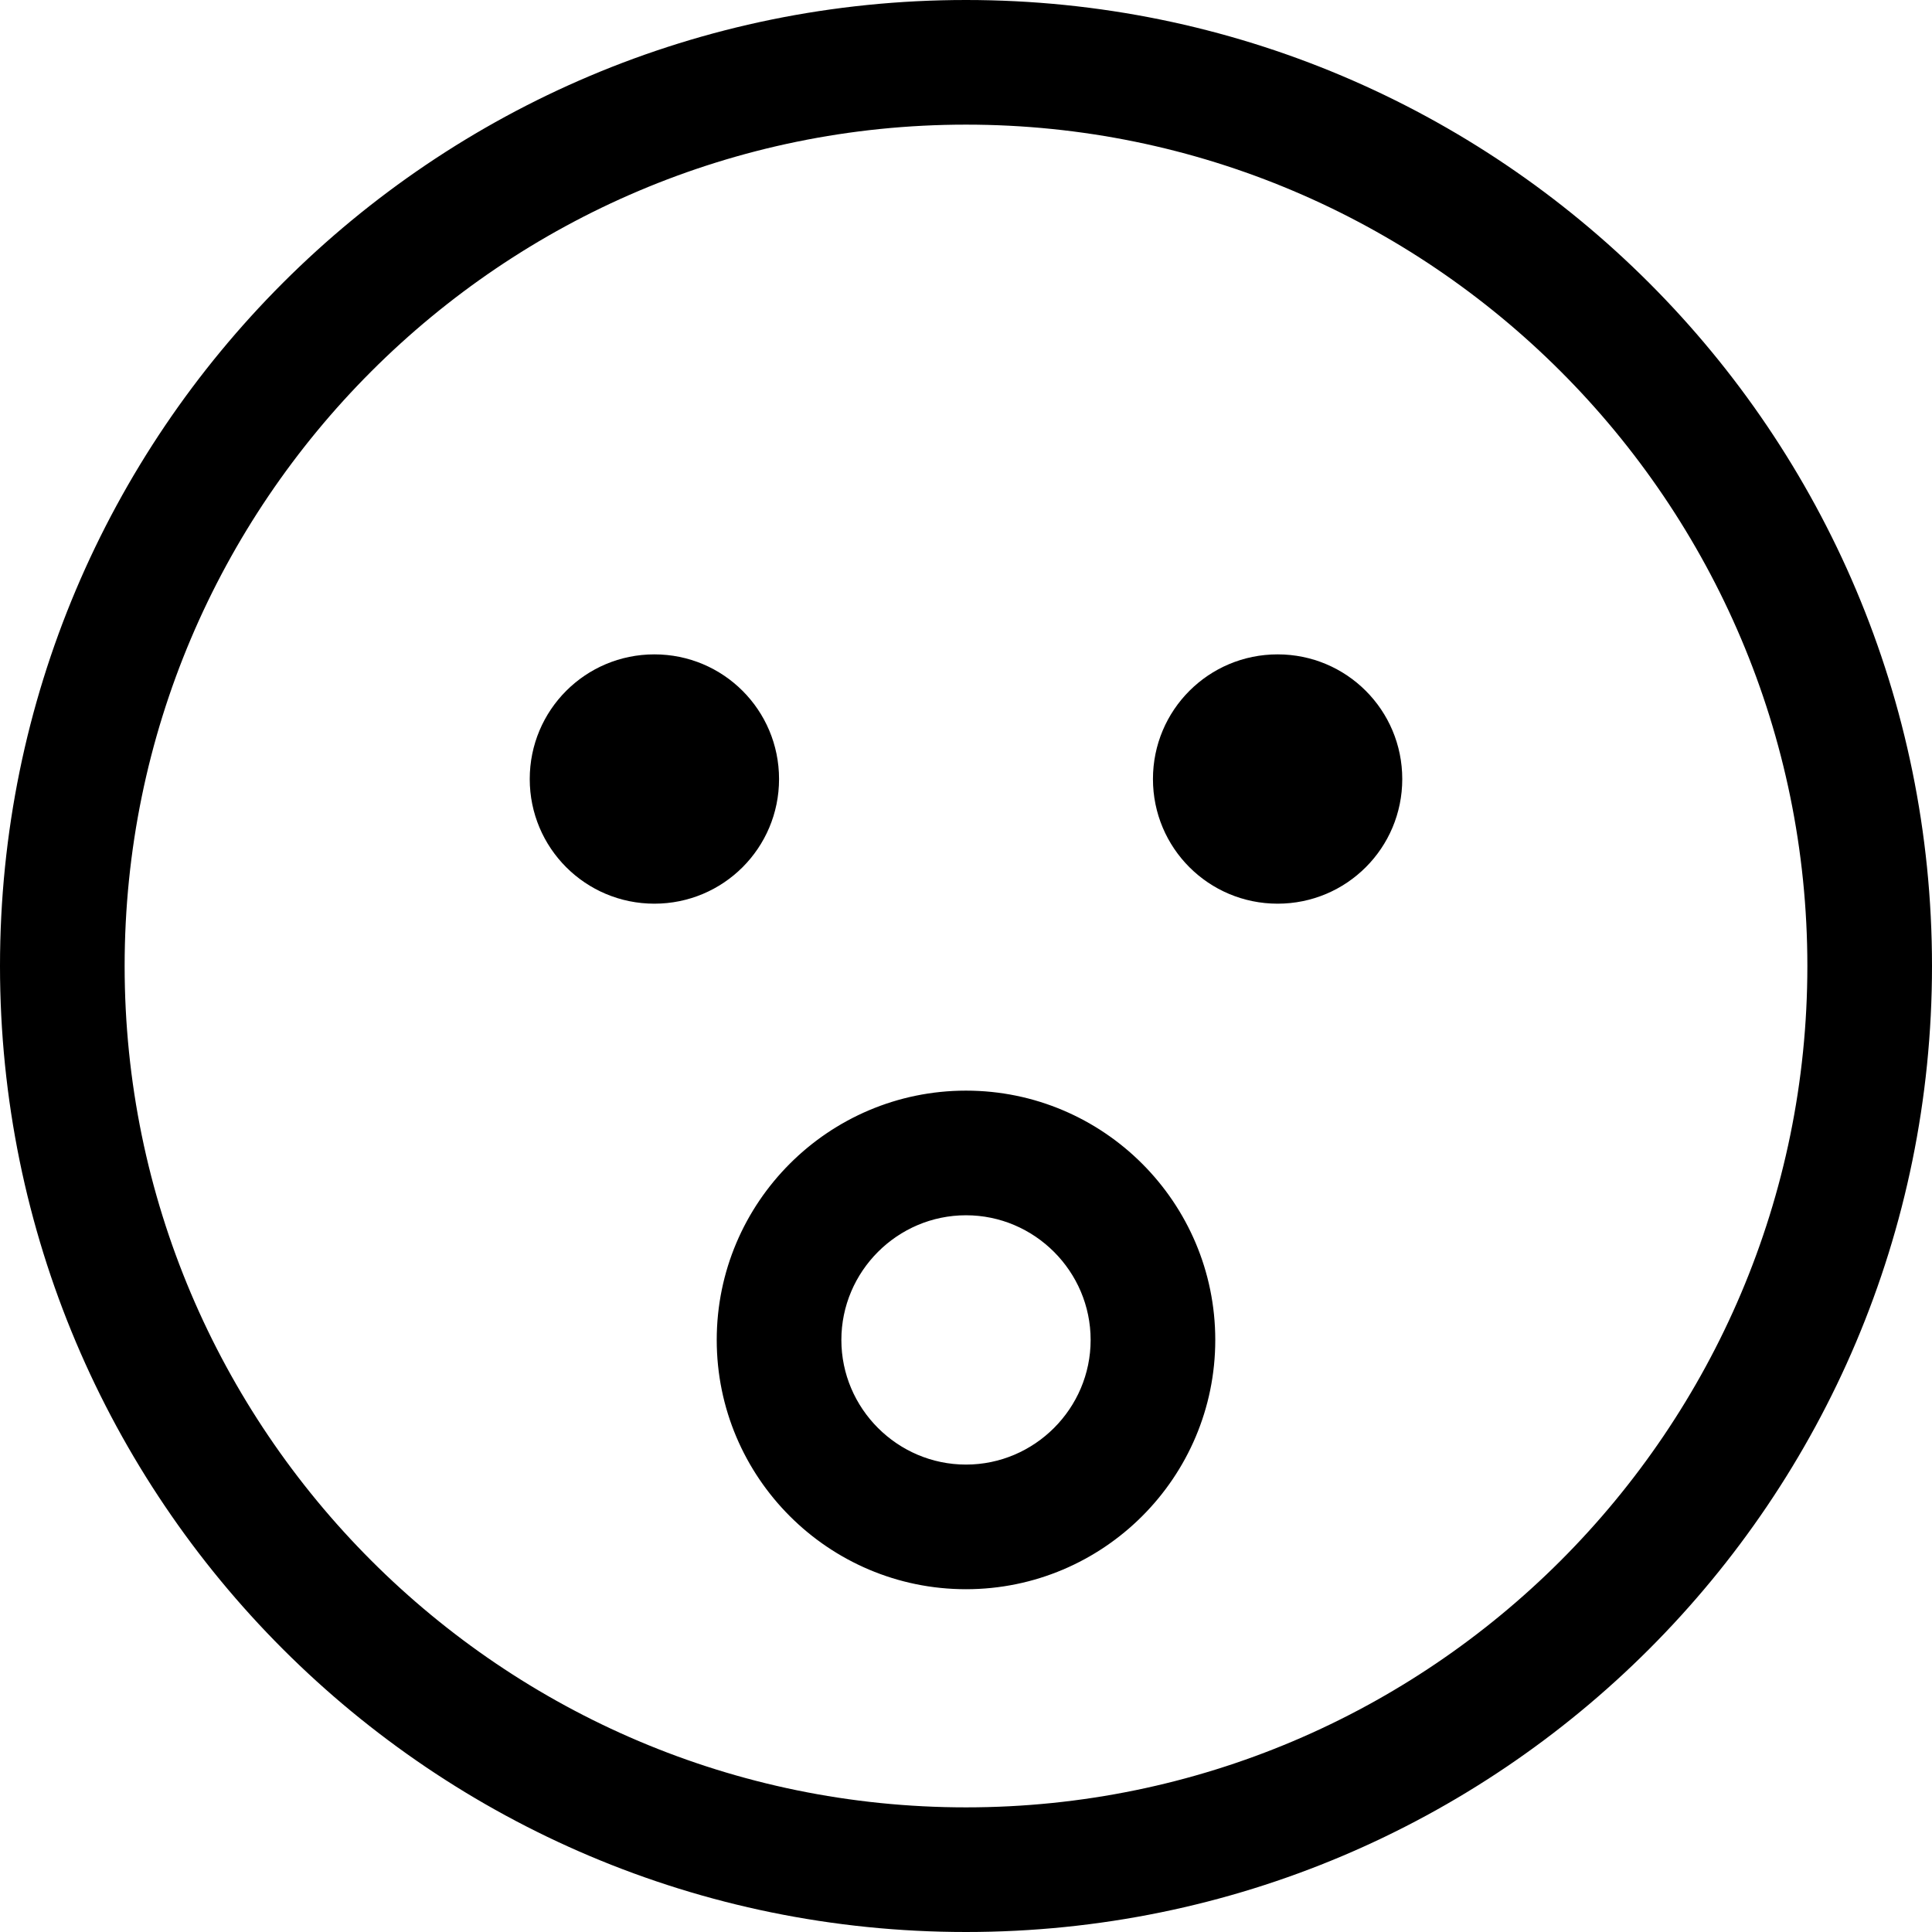 <svg width="47" height="47" viewBox="0 0 47 47" fill="none" xmlns="http://www.w3.org/2000/svg">
<path d="M23.5 0C10.518 0 0 10.518 0 23.5C0 36.482 10.518 47 23.5 47C36.482 47 47 36.482 47 23.5C47 10.518 36.482 0 23.5 0ZM23.5 43.968C12.214 43.968 3.032 34.786 3.032 23.5C3.032 12.214 12.214 3.032 23.5 3.032C34.786 3.032 43.968 12.214 43.968 23.5C43.968 34.786 34.786 43.968 23.5 43.968ZM23.5 26.532C20.155 26.532 17.436 29.252 17.436 32.597C17.436 35.942 20.155 38.661 23.5 38.661C26.845 38.661 29.564 35.942 29.564 32.597C29.564 29.252 26.845 26.532 23.5 26.532ZM23.5 35.629C21.832 35.629 20.468 34.264 20.468 32.597C20.468 30.929 21.832 29.564 23.5 29.564C25.168 29.564 26.532 30.929 26.532 32.597C26.532 34.264 25.168 35.629 23.5 35.629ZM18.952 18.952C18.952 17.274 17.597 15.919 15.919 15.919C14.242 15.919 12.887 17.274 12.887 18.952C12.887 20.629 14.242 21.984 15.919 21.984C17.597 21.984 18.952 20.629 18.952 18.952ZM31.081 15.919C29.403 15.919 28.048 17.274 28.048 18.952C28.048 20.629 29.403 21.984 31.081 21.984C32.758 21.984 34.113 20.629 34.113 18.952C34.113 17.274 32.758 15.919 31.081 15.919Z" fill="black"/>
</svg>
